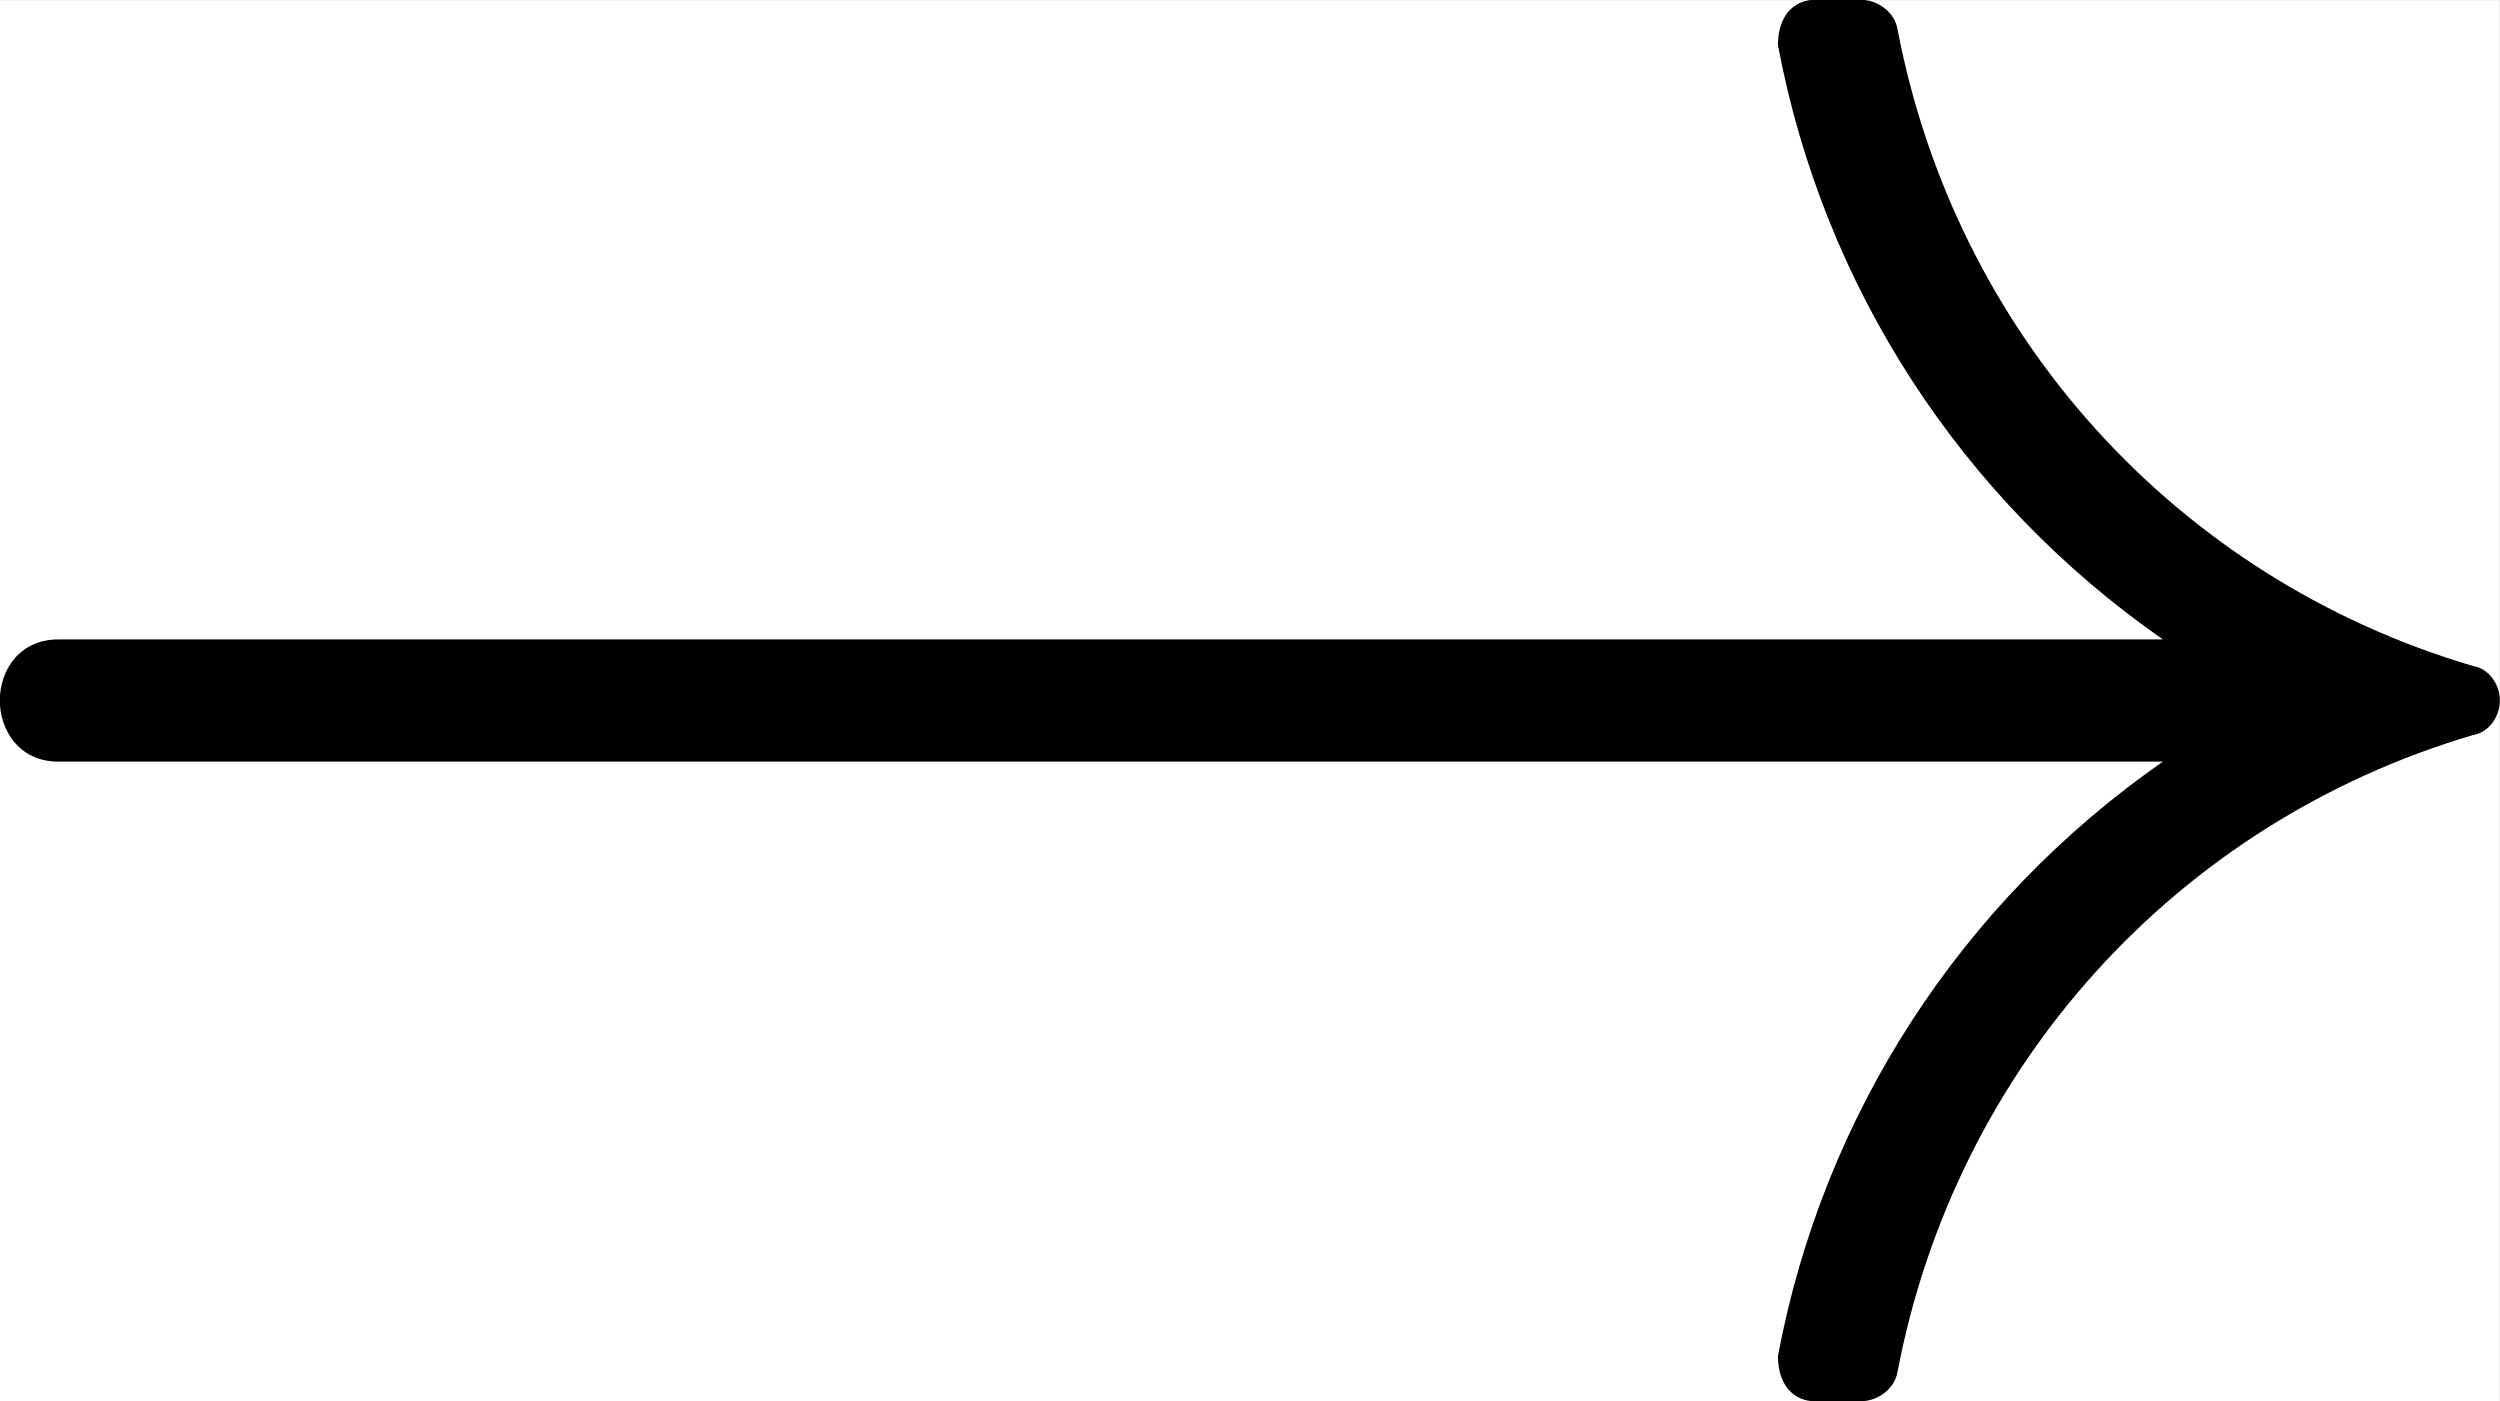 <?xml version='1.0' encoding='UTF-8'?>
<!-- This file was generated by dvisvgm 3.2.1 -->
<svg version='1.1' xmlns='http://www.w3.org/2000/svg' xmlns:xlink='http://www.w3.org/1999/xlink' width='10.511pt' height='5.892pt' viewBox='88.646 162.31 10.511 5.892'>
<rect x="88.646" y="162.31" width="10.511" height="5.892" fill="#808080" stroke="none"/>
<defs>
<path id='g9-33' d='M7.978-1.993C7.978-2.04 7.946-2.088 7.898-2.096C7.006-2.359 6.344-3.092 6.169-4.009C6.161-4.057 6.113-4.097 6.057-4.097H5.922C5.858-4.097 5.81-4.049 5.81-3.961C5.946-3.236 6.36-2.598 6.966-2.176H.646C.526-2.176 .47-2.08 .47-1.993S.526-1.809 .646-1.809H6.966C6.36-1.387 5.946-.749 5.81-.024C5.81 .064 5.858 .112 5.922 .112H6.057C6.113 .112 6.161 .072 6.169 .024C6.344-.893 7.006-1.626 7.898-1.889C7.946-1.897 7.978-1.945 7.978-1.993Z'/>
</defs>
<g id='page1' transform='matrix(1.4 0 0 1.4 0 0)'>
<rect x='63.318' y='115.936' width='7.508' height='4.208' fill='#fff'/>
<use x='62.848' y='120.032' xlink:href='#g9-33'/>
</g>
</svg>